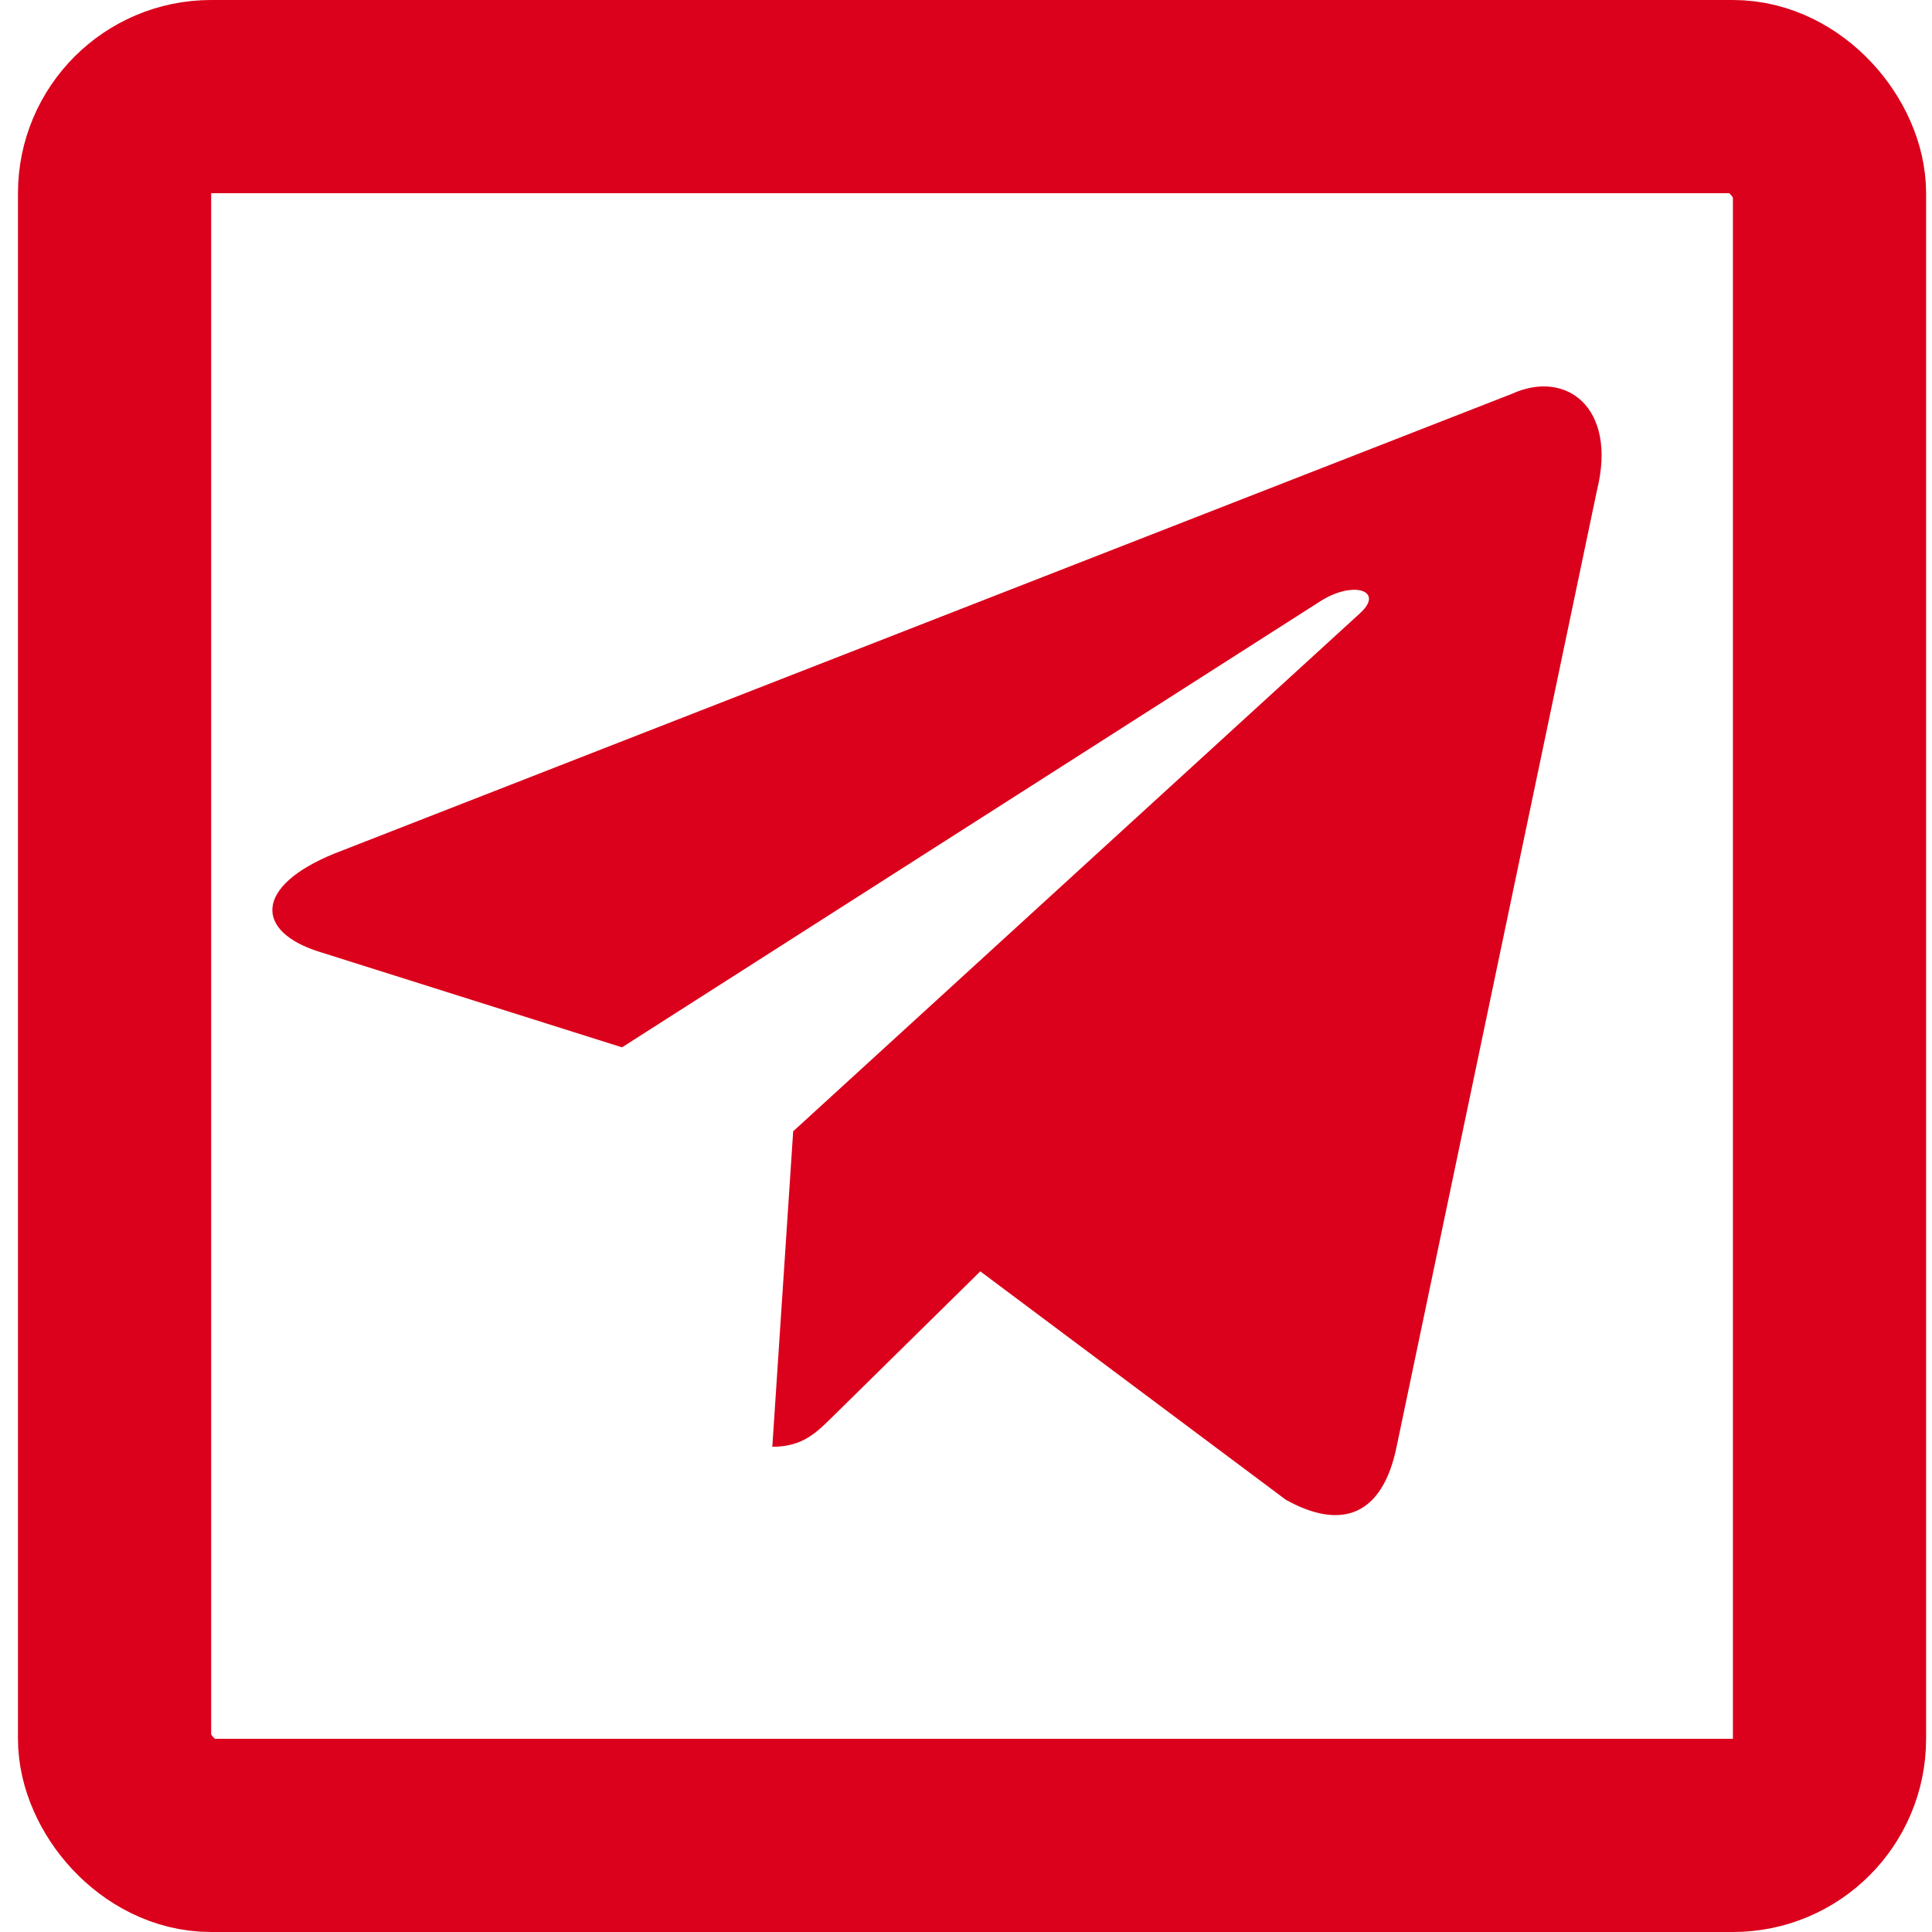 <svg width="20" height="20" viewBox="0 0 20 20" fill="none" xmlns="http://www.w3.org/2000/svg">
<path d="M15.651 4.077L3.462 8.836C2.63 9.174 2.635 9.644 3.309 9.854L6.439 10.842L13.679 6.217C14.022 6.006 14.334 6.119 14.077 6.35L8.211 11.711H8.21L8.211 11.711L7.995 14.977C8.311 14.977 8.451 14.831 8.628 14.657L10.148 13.161L13.31 15.525C13.893 15.85 14.312 15.683 14.457 14.979L16.532 5.075C16.745 4.213 16.207 3.822 15.651 4.077Z" fill="#DB001B"/>
<rect x="1.186" y="1" width="17.753" height="18" rx="1" stroke="#DB001B" stroke-width="2"/>
</svg>
